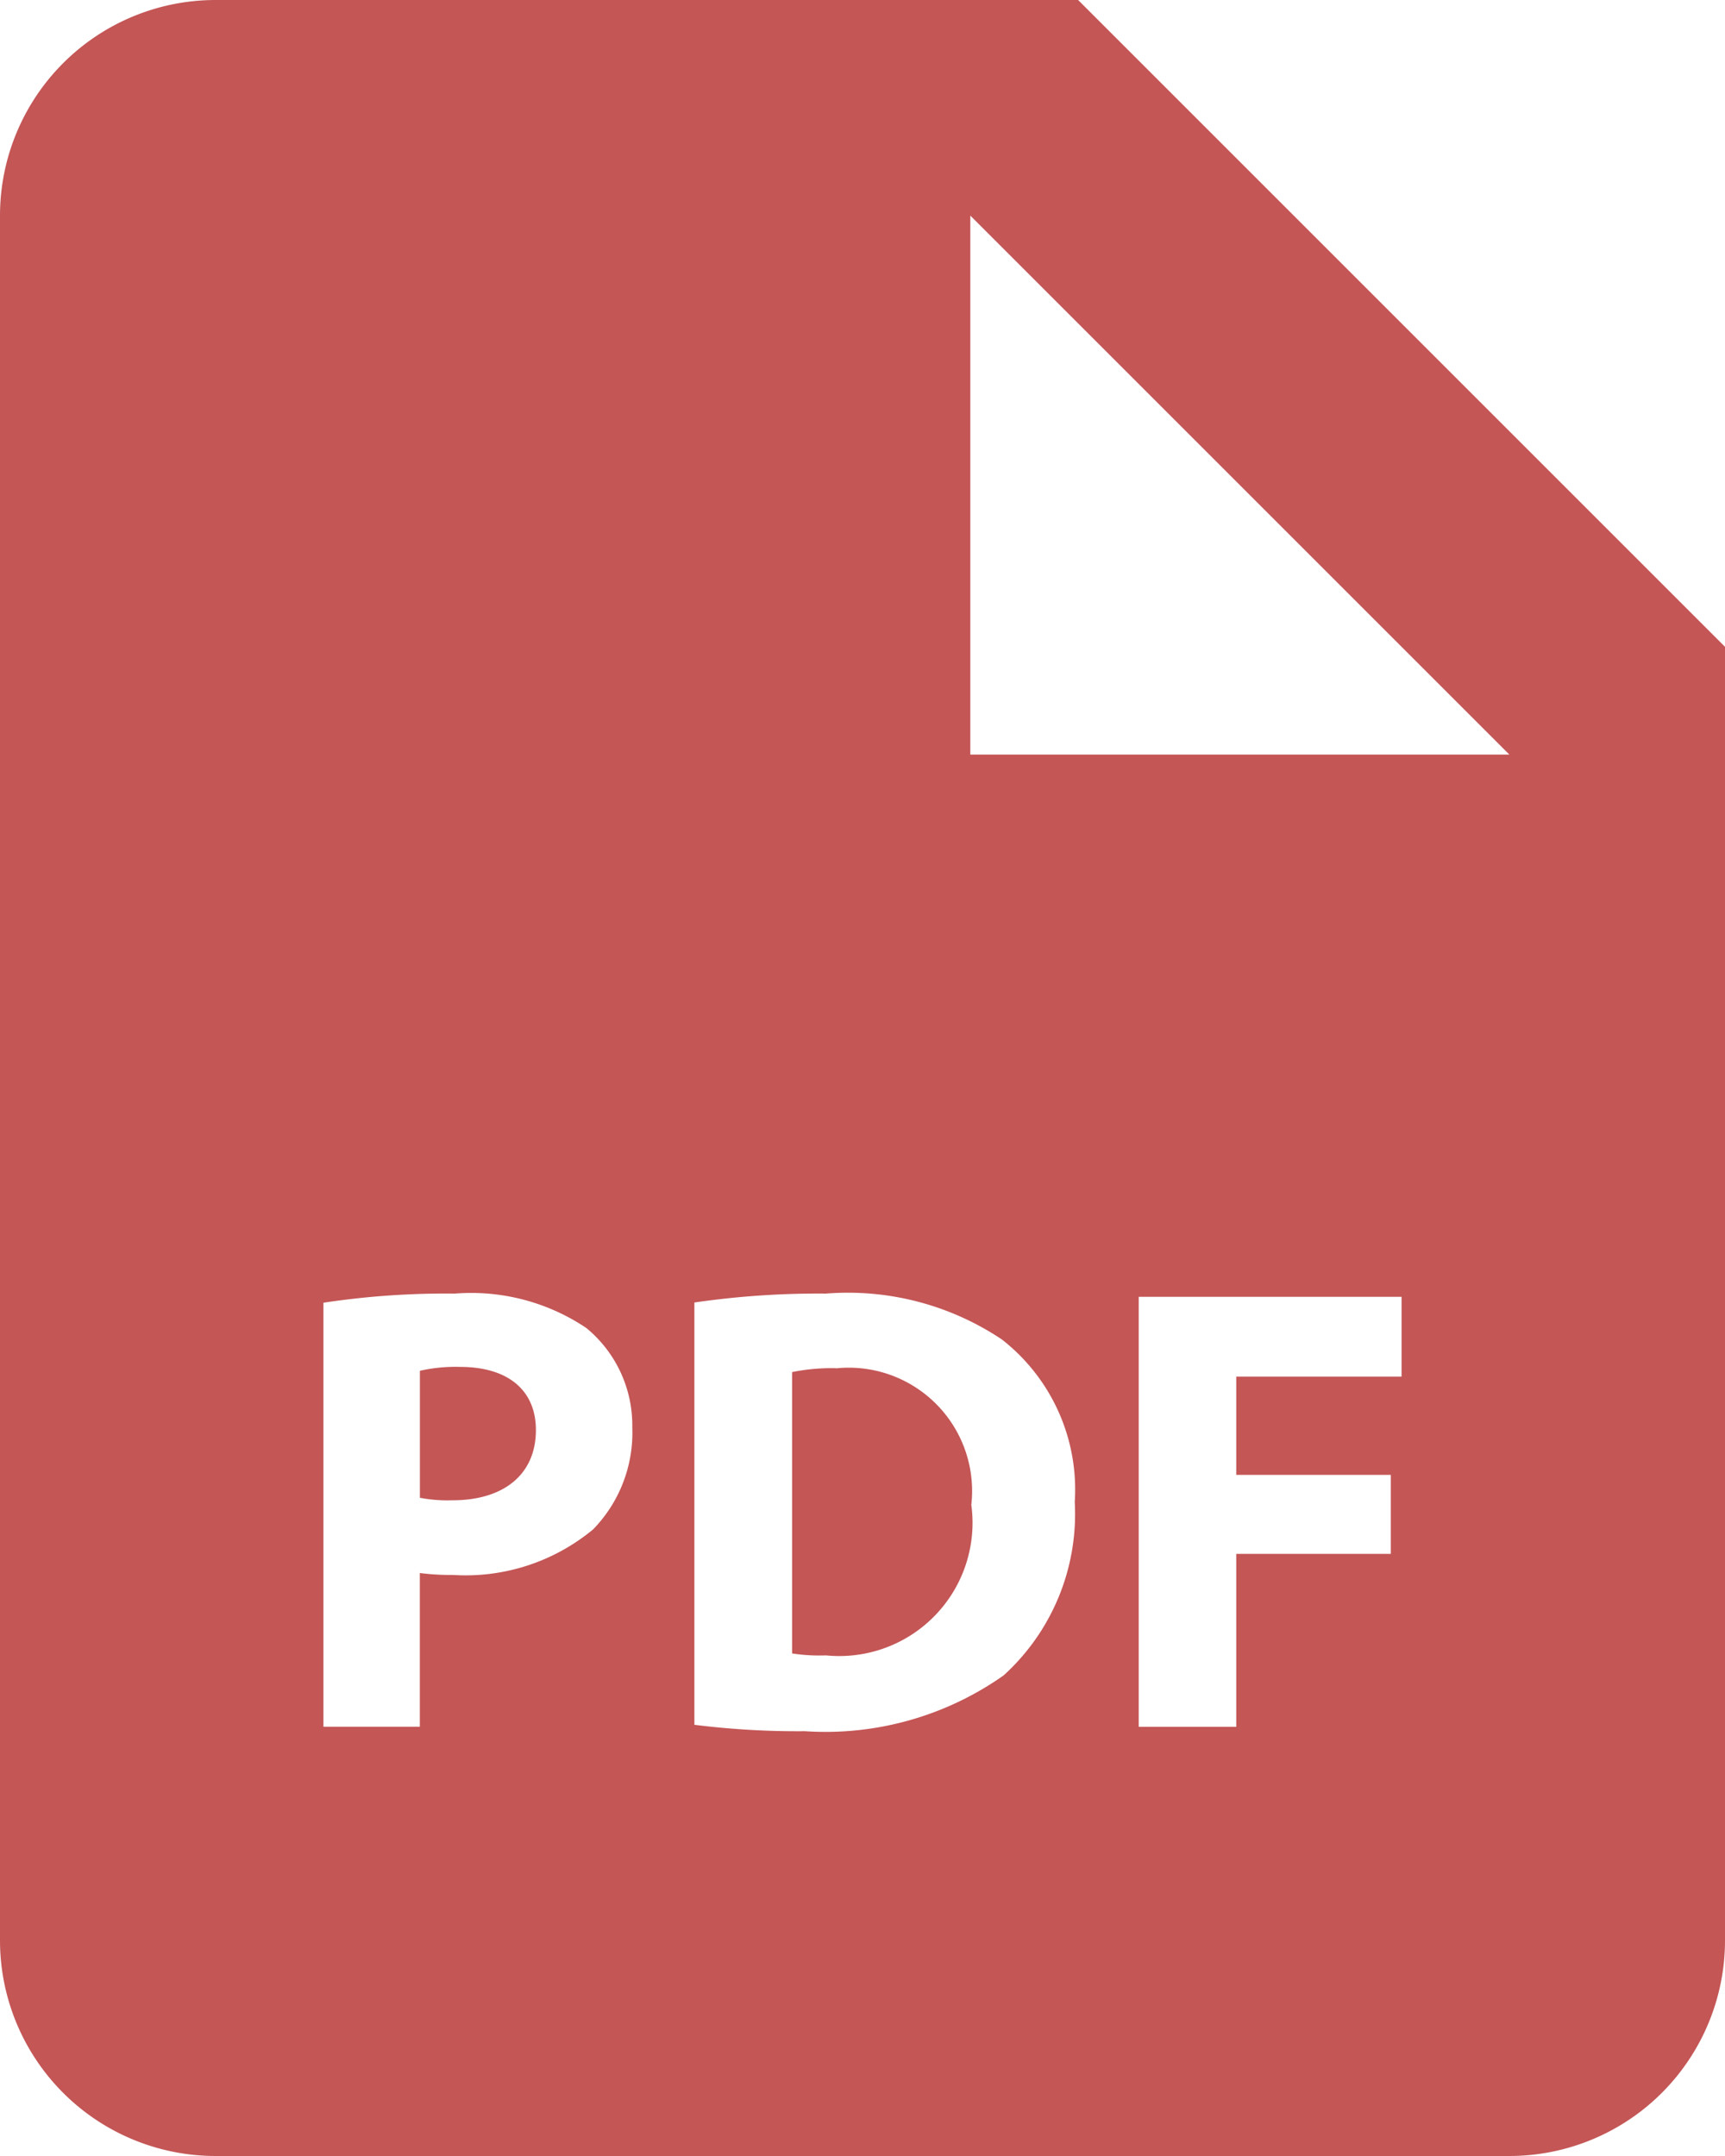 <svg xmlns="http://www.w3.org/2000/svg" width="24" height="30" viewBox="0 0 24 30">
  <g id="bxs-file-pdf" transform="translate(-6 -3)">
    <path id="Path_28" data-name="Path 28" d="M12.4,22.02a2.246,2.246,0,0,0-.558.054v1.767a2.041,2.041,0,0,0,.453.035c.718,0,1.161-.363,1.161-.977,0-.549-.381-.879-1.056-.879Zm5.231.018a2.758,2.758,0,0,0-.61.054v3.915a2.447,2.447,0,0,0,.47.027,1.854,1.854,0,0,0,2.023-2.094,1.716,1.716,0,0,0-1.882-1.9Z" fill="#c45656"/>
    <path id="Path_29" data-name="Path 29" d="M21,3H9A3,3,0,0,0,6,6V30a3,3,0,0,0,3,3H27a3,3,0,0,0,3-3V12ZM14.247,24.285a2.781,2.781,0,0,1-1.944.63,3.345,3.345,0,0,1-.462-.027v2.139H10.5v-5.9A11.337,11.337,0,0,1,12.328,21a2.872,2.872,0,0,1,1.83.479,1.755,1.755,0,0,1,.639,1.385,1.928,1.928,0,0,1-.55,1.422Zm5.71,2.032a4.3,4.3,0,0,1-2.76.772A11.55,11.55,0,0,1,15.661,27V21.124A11.921,11.921,0,0,1,17.49,21a3.849,3.849,0,0,1,2.45.639A2.648,2.648,0,0,1,20.953,23.9a3.033,3.033,0,0,1-1,2.422ZM25.5,22.155H23.2v1.367H25.35v1.1H23.2v2.406H21.843V21.045H25.5ZM21,13.5H19.5V6L27,13.5Z" fill="#c45656"/>
  </g>
</svg>
